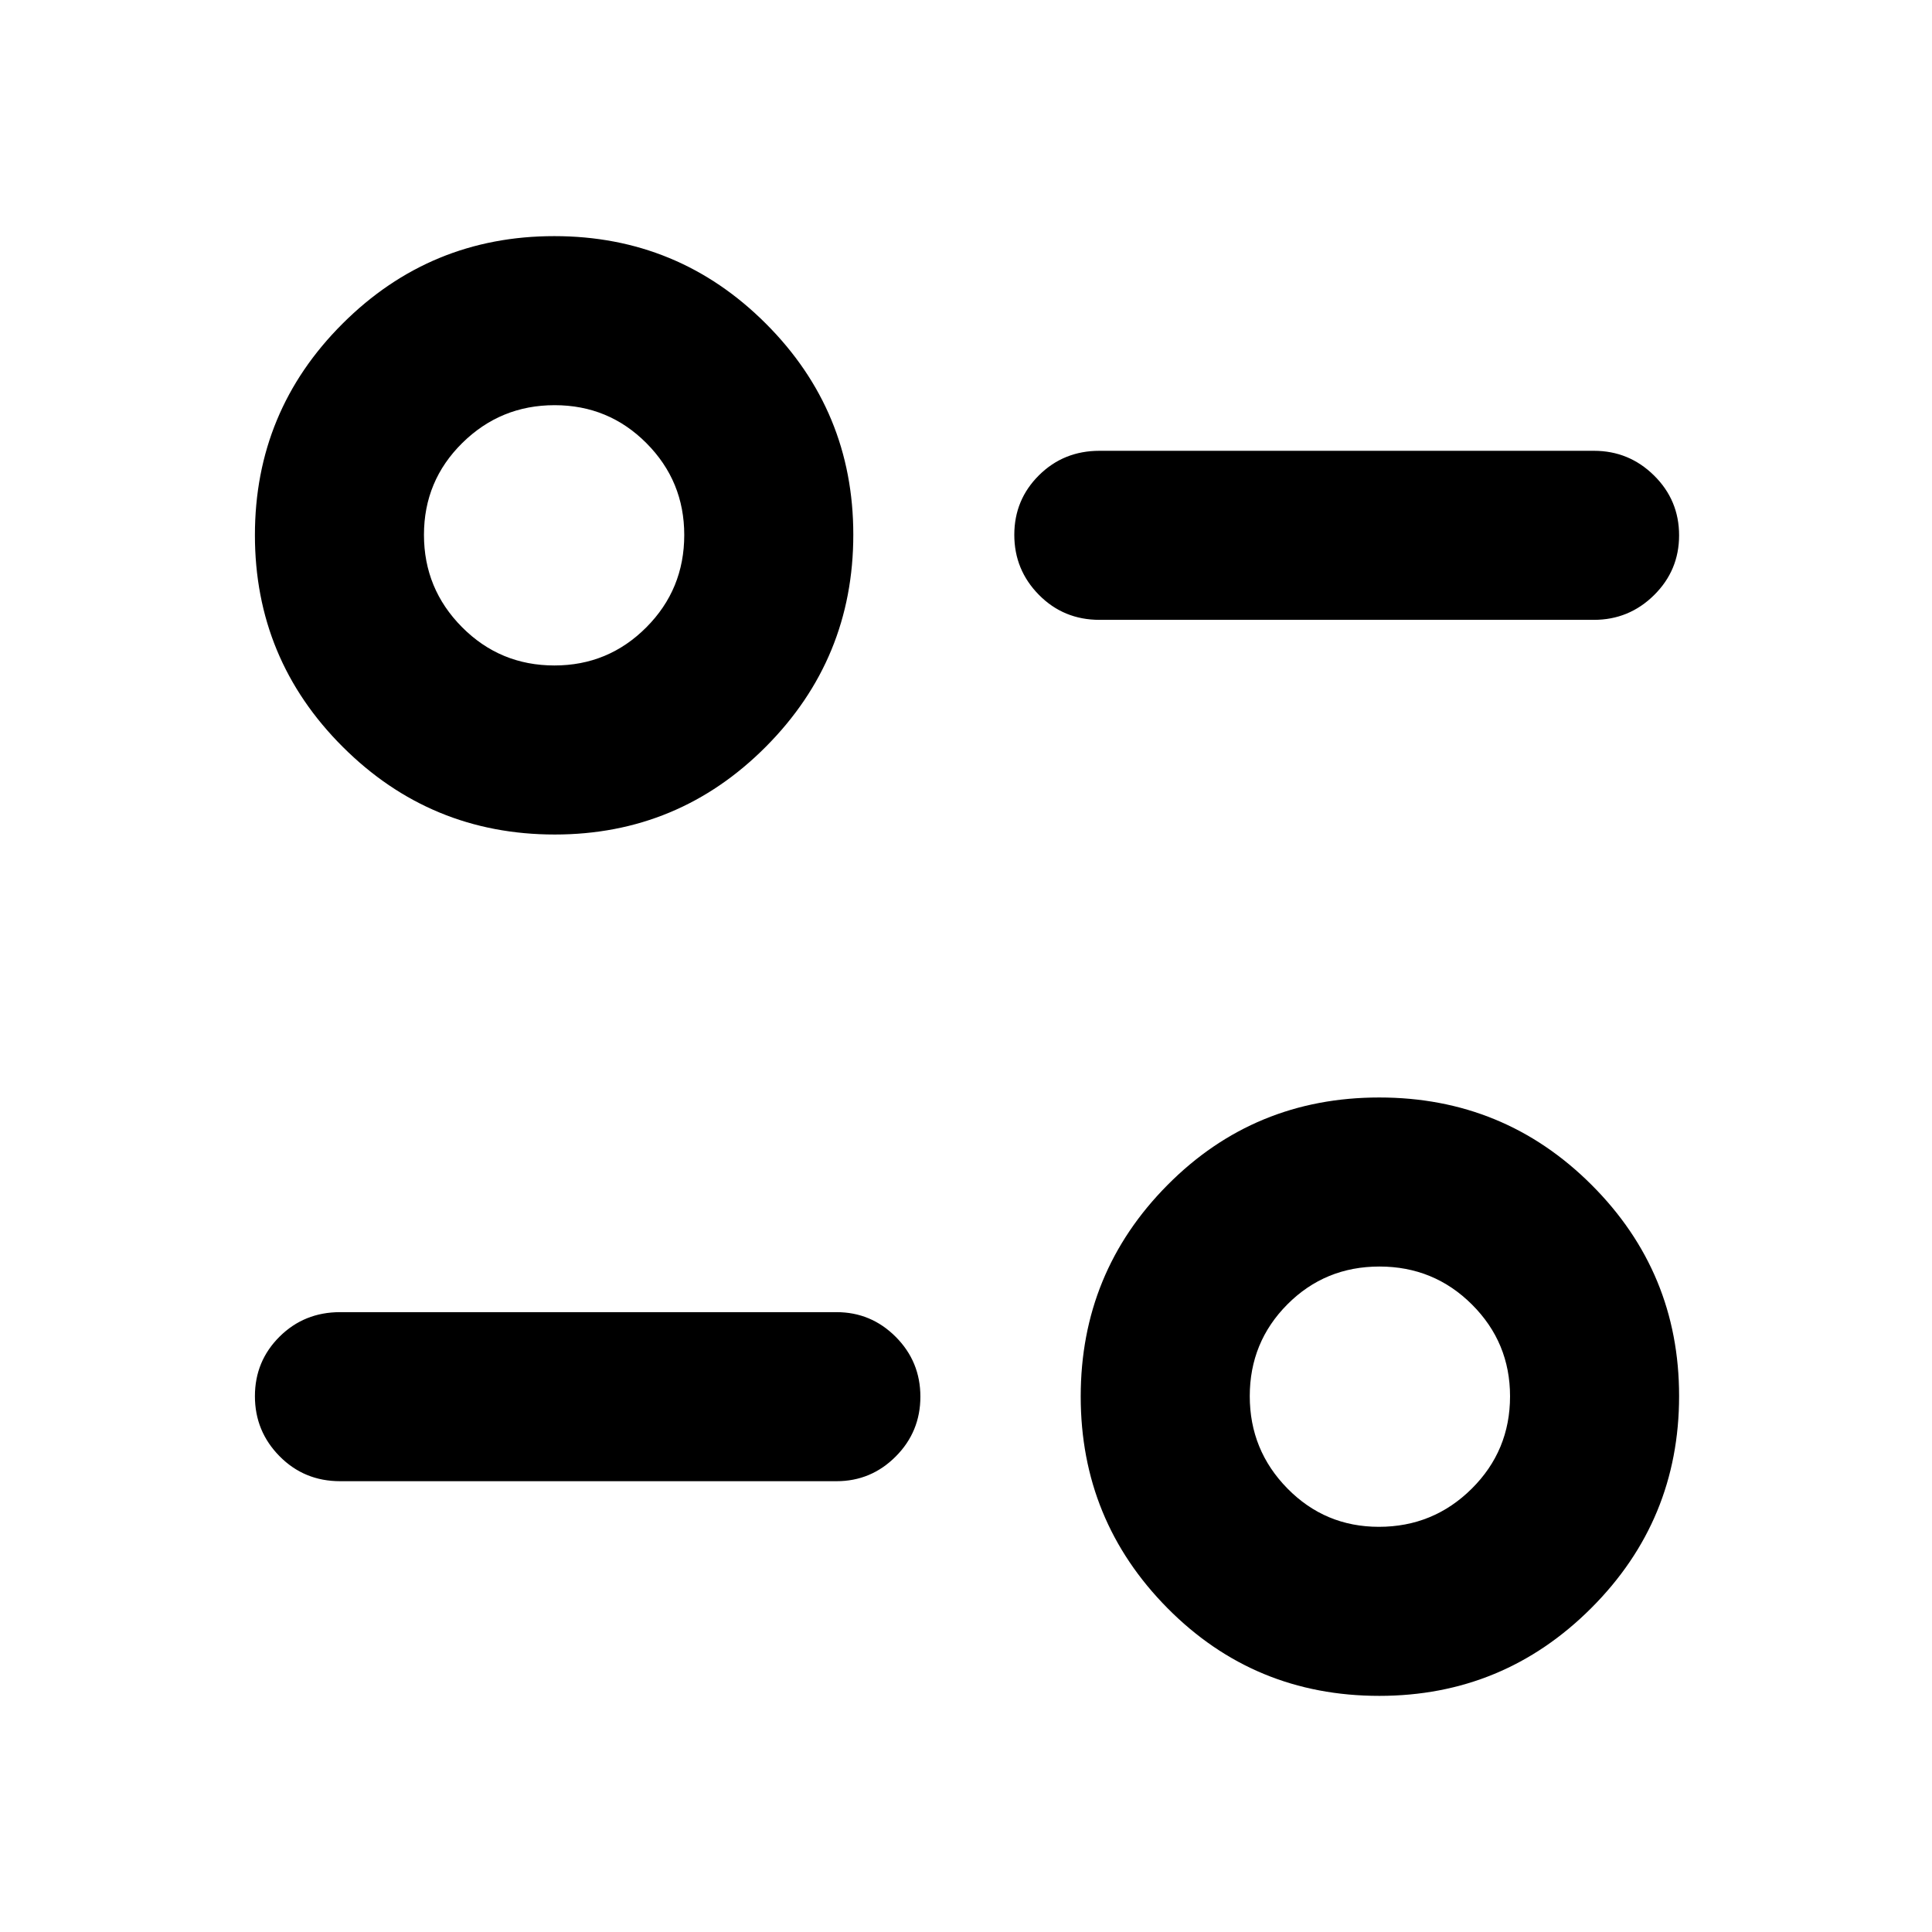 <svg xmlns="http://www.w3.org/2000/svg" height="40" viewBox="0 -960 960 960" width="40"><path d="M685.334-117.333q-62.053 0-105.193-43.565Q537-204.463 537-266.091t43.141-105.102q43.14-43.473 105.193-43.473 62.052 0 105.526 43.44 43.473 43.44 43.473 104.893 0 61.728-43.635 105.364-43.636 43.636-105.364 43.636Zm-.157-84q27.018 0 46.088-18.912 19.069-18.913 19.069-45.931 0-26.741-18.924-45.616t-45.959-18.875q-27.034 0-45.743 18.787Q621-293.093 621-266.255q0 26.839 18.718 45.88 18.718 19.042 45.459 19.042ZM415.667-224H169q-17.834 0-30.084-12.407-12.249-12.406-12.249-29.833 0-17.426 12.249-29.593Q151.166-308 169-308h246.667q17.184 0 29.425 12.284 12.242 12.283 12.242 29.71t-12.242 29.716Q432.851-224 415.667-224ZM275.666-545.334q-61.728 0-105.364-43.564-43.635-43.565-43.635-105.193t43.564-105.102q43.565-43.474 105.193-43.474t105.102 43.441Q424-755.786 424-694.333q0 61.728-43.441 105.364-43.44 43.635-104.893 43.635Zm-.156-83.999q26.74 0 45.615-18.913Q340-667.158 340-694.177q0-26.74-18.787-45.615-18.787-18.875-45.625-18.875t-45.88 18.787q-19.042 18.787-19.042 45.625t18.913 45.88q18.912 19.042 45.931 19.042ZM792-652H546.333q-17.834 0-30.083-12.407Q504-676.813 504-694.24t12.25-29.593Q528.499-736 546.333-736H792q17.467 0 29.9 12.284 12.433 12.283 12.433 29.71T821.9-664.29Q809.467-652 792-652Z"/></svg>